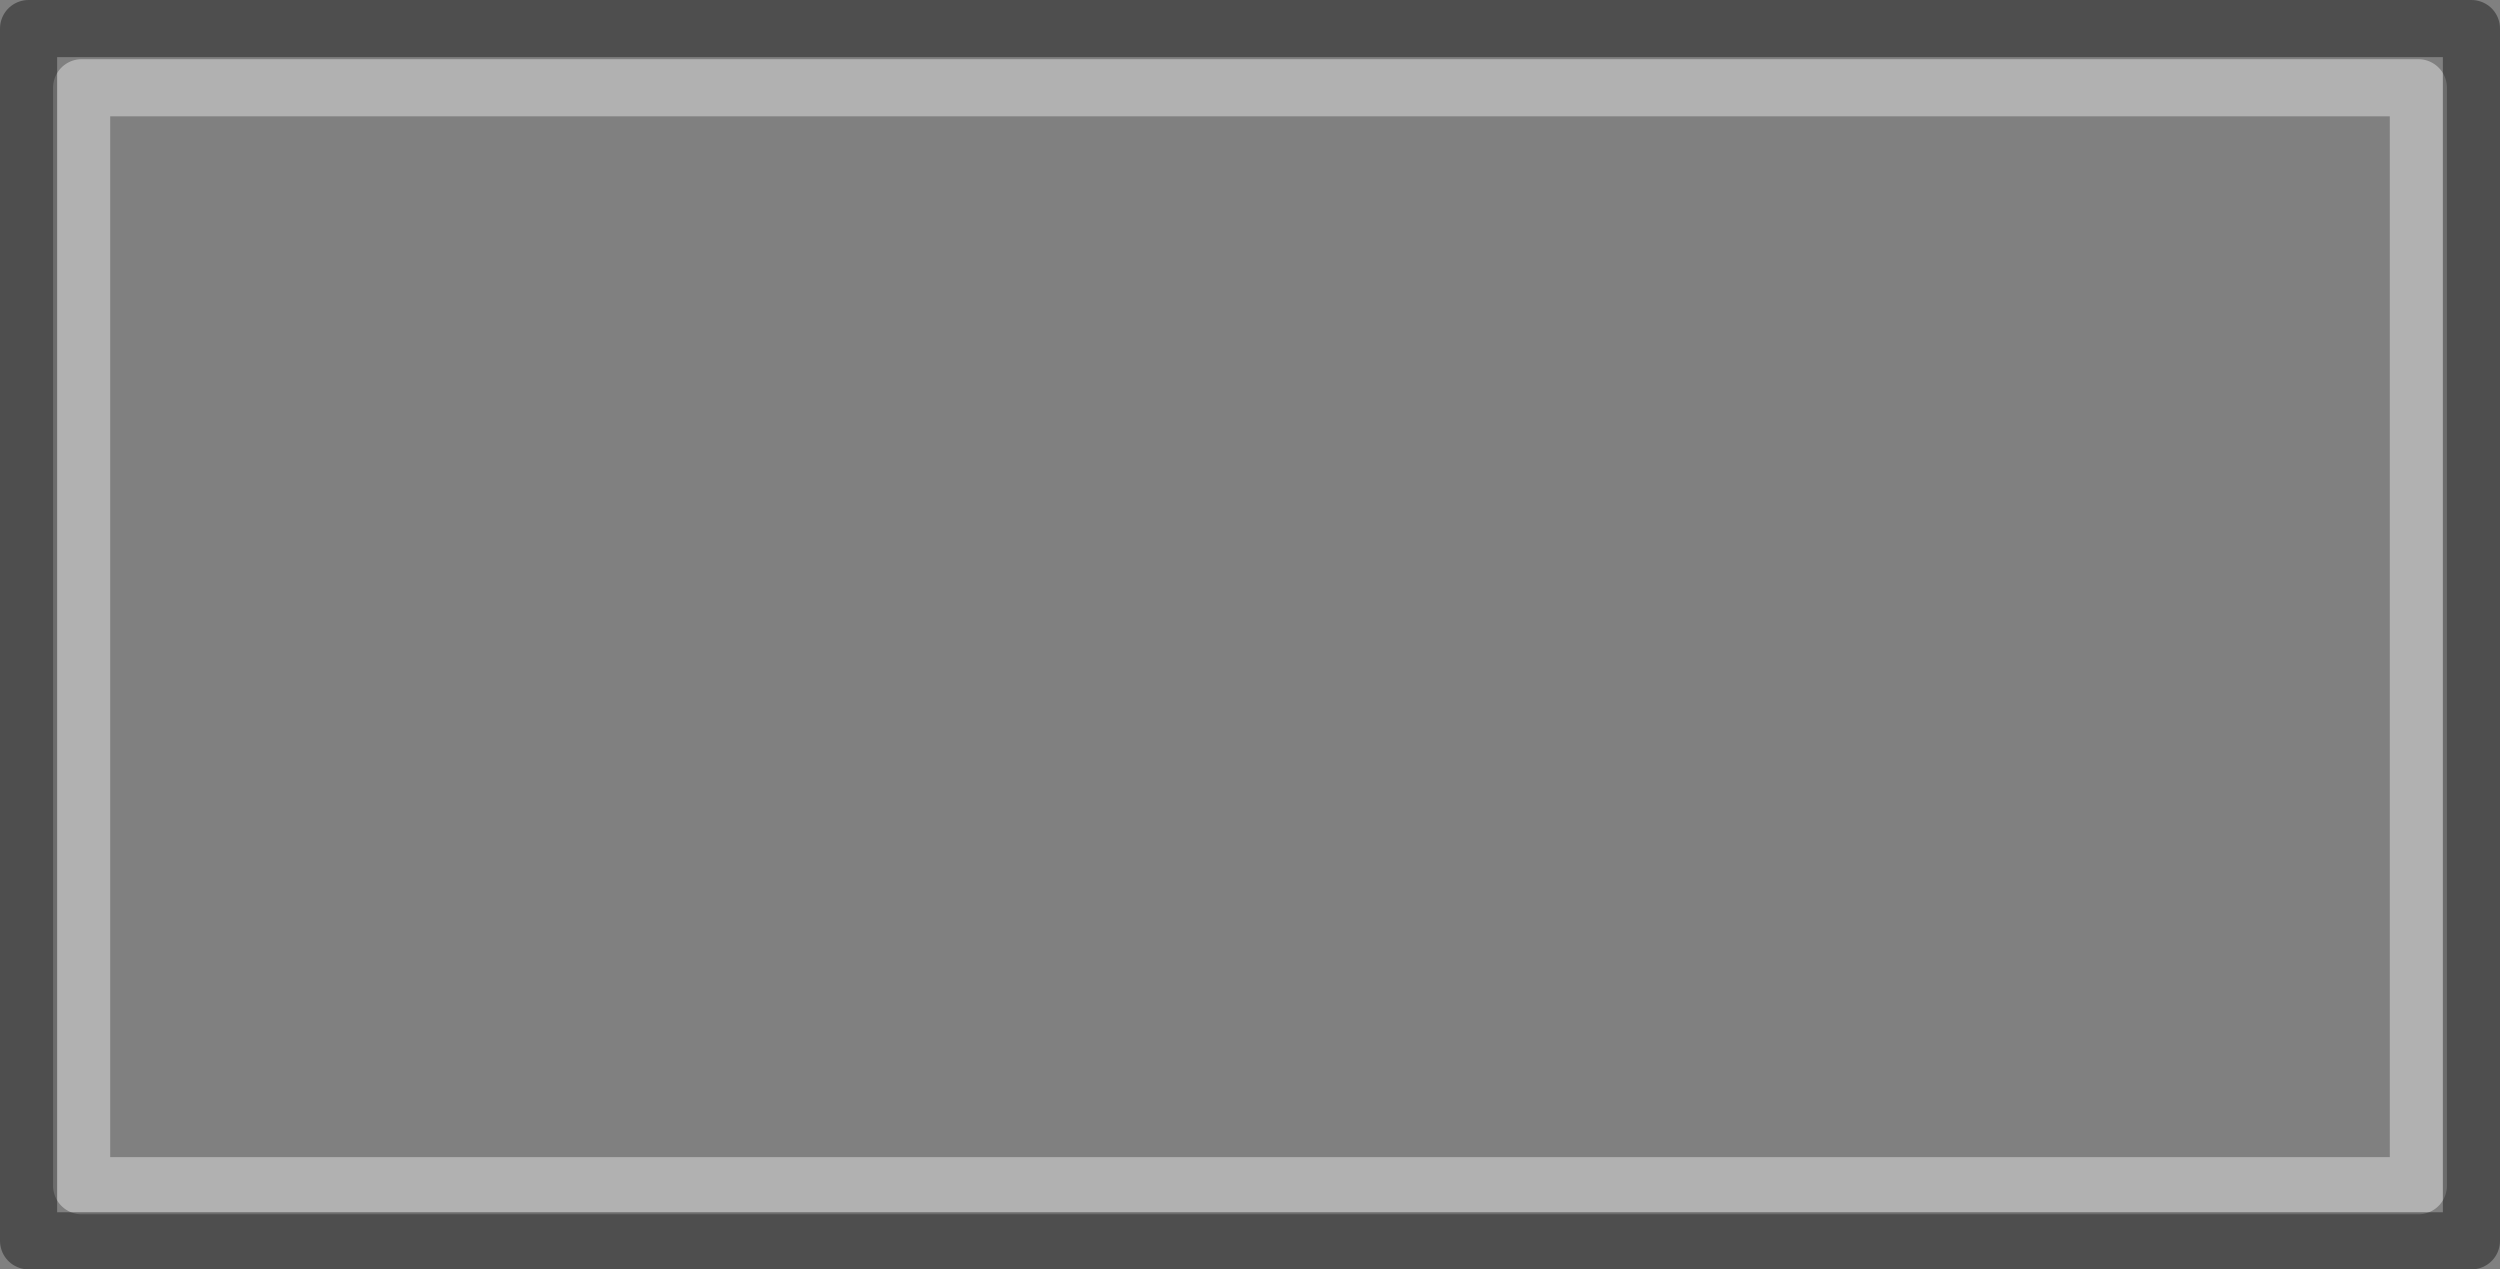 <?xml version="1.0" encoding="UTF-8" standalone="no"?>
<svg xmlns:xlink="http://www.w3.org/1999/xlink" height="31.1px" width="61.25px" xmlns="http://www.w3.org/2000/svg">
  <rect width="100%" height="100%" fill="#808080" stroke="none"/>
  <g transform="matrix(1.0, 0.0, 0.0, 1.0, 30.6, 15.5)">
    <path d="M-28.6 -13.35 L28.65 -13.35 28.65 13.55 -28.6 13.55 -28.6 -13.35 Z" fill="none" stroke="#ffffff" stroke-linecap="round" stroke-linejoin="round" stroke-opacity="0.388" stroke-width="1.4"/>
    <path d="M-29.9 -14.8 L29.95 -14.8 29.95 14.9 -29.9 14.9 -29.9 -14.8 Z" fill="none" stroke="#000000" stroke-linecap="round" stroke-linejoin="round" stroke-opacity="0.388" stroke-width="1.4"/>
  </g>
</svg>
